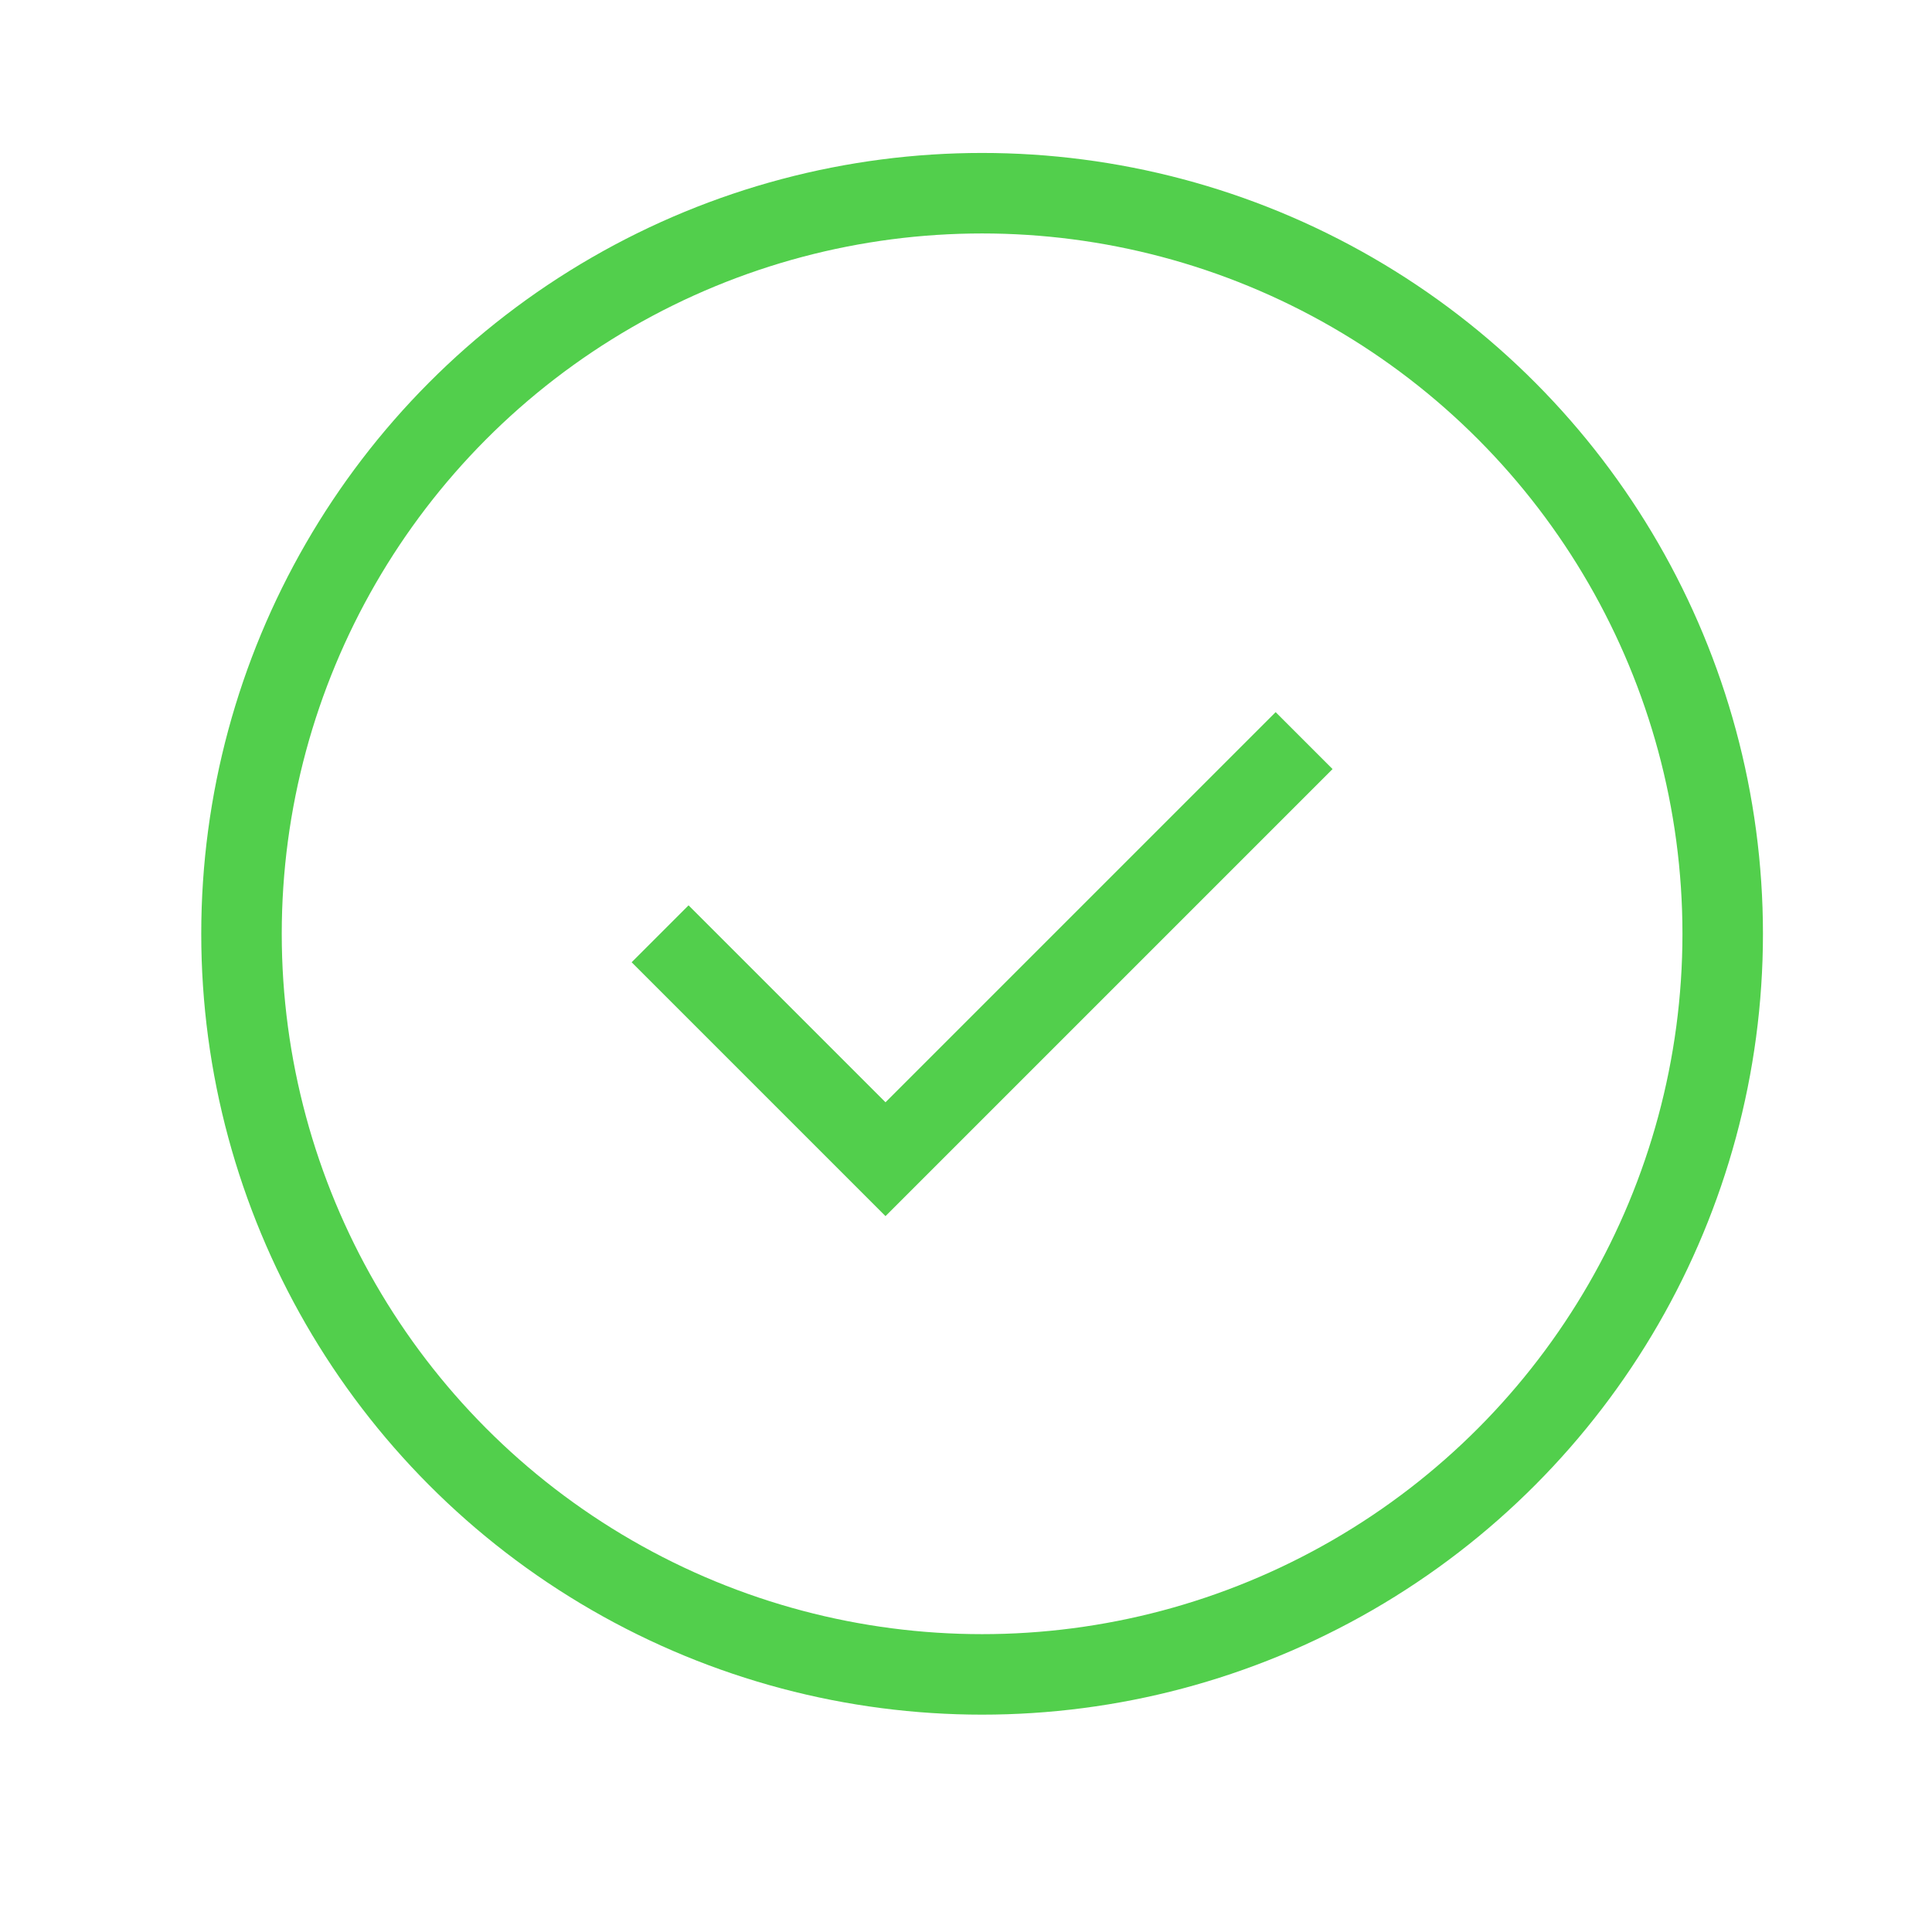 <?xml version="1.0" encoding="utf-8"?>
<!-- Generator: Adobe Illustrator 27.0.0, SVG Export Plug-In . SVG Version: 6.00 Build 0)  -->
<svg version="1.1" id="Camada_1" xmlns="http://www.w3.org/2000/svg" xmlns:xlink="http://www.w3.org/1999/xlink" x="0px" y="0px"
	 viewBox="0 0 12 12" style="enable-background:new 0 0 12 12;" xml:space="preserve">
<style type="text/css">
	.st0{fill:none;stroke:#52CF4C;stroke-width:0.5;stroke-miterlimit:10;}
</style>
<g>
	<circle class="st0" cx="6.1" cy="5.8" r="4.6"/>
	<polyline class="st0" points="4.1,5.8 5.5,7.2 8.1,4.6 	"/>
</g>
</svg>
